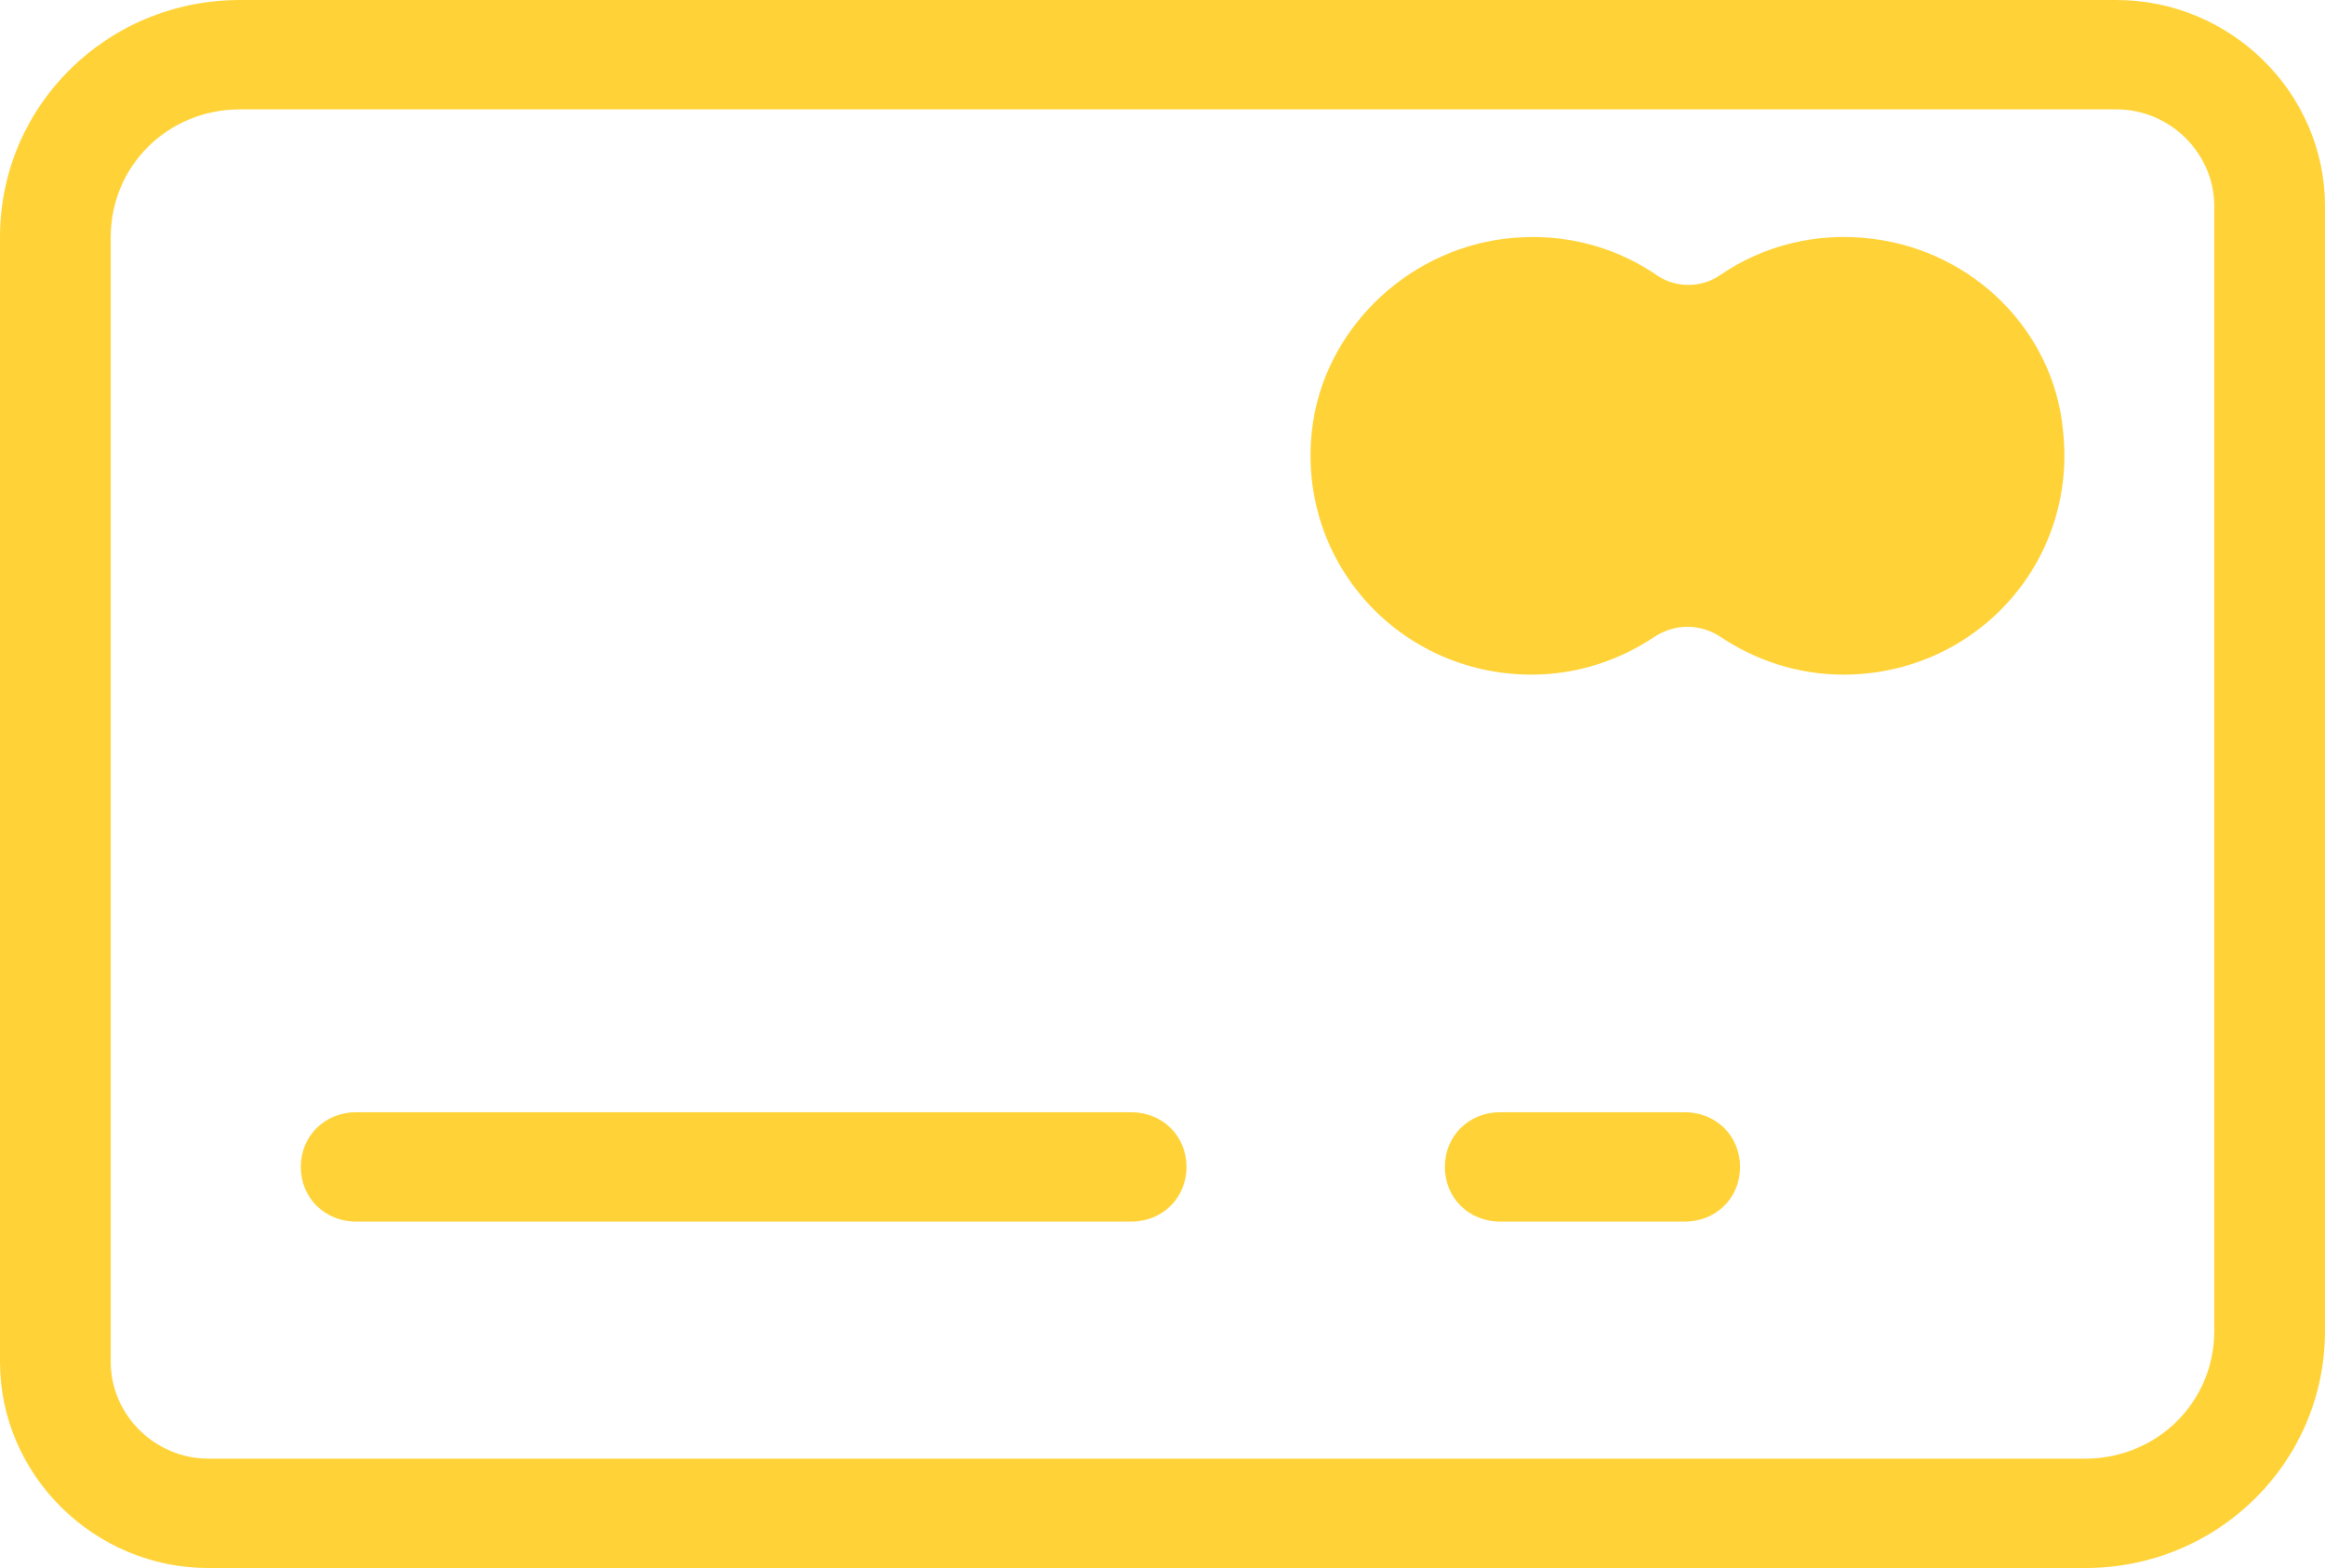 <svg width="43" height="29" viewBox="0 0 43 29" fill="none" xmlns="http://www.w3.org/2000/svg">
<path d="M4.437 0C1.979 0 0 1.956 0 4.384V25.189C0 27.28 1.741 29 3.857 29H38.563C41.021 29 43 27.044 43 24.616V3.811C43 1.72 41.259 0 39.143 0H4.437ZM4.437 2.023H39.143C40.133 2.023 40.952 2.833 40.952 3.811V24.616C40.952 25.931 39.894 26.977 38.563 26.977H3.857C2.867 26.977 2.048 26.167 2.048 25.189V4.384C2.048 3.069 3.106 2.023 4.437 2.023ZM28.207 4.386C28.077 4.39 27.946 4.4 27.814 4.417C25.971 4.653 24.469 6.137 24.264 7.958C23.991 10.42 25.902 12.477 28.325 12.477C29.179 12.477 29.963 12.207 30.612 11.769C30.987 11.533 31.431 11.533 31.806 11.769C32.455 12.207 33.24 12.477 34.093 12.477C36.516 12.477 38.427 10.42 38.154 7.958C37.984 6.137 36.516 4.653 34.639 4.417C33.581 4.282 32.591 4.552 31.806 5.092C31.465 5.328 30.988 5.328 30.646 5.092C29.959 4.62 29.116 4.354 28.207 4.386ZM6.587 20.57C6.007 20.57 5.563 21.008 5.563 21.581C5.563 22.155 6.007 22.593 6.587 22.593H20.92C21.5 22.593 21.944 22.155 21.944 21.581C21.944 21.008 21.5 20.57 20.92 20.57H6.587ZM27.745 20.57C27.165 20.57 26.722 21.008 26.722 21.581C26.722 22.155 27.165 22.593 27.745 22.593H31.158C31.738 22.593 32.182 22.155 32.182 21.581C32.182 21.008 31.738 20.57 31.158 20.57H27.745Z" fill="#FFD338"/>
</svg>
